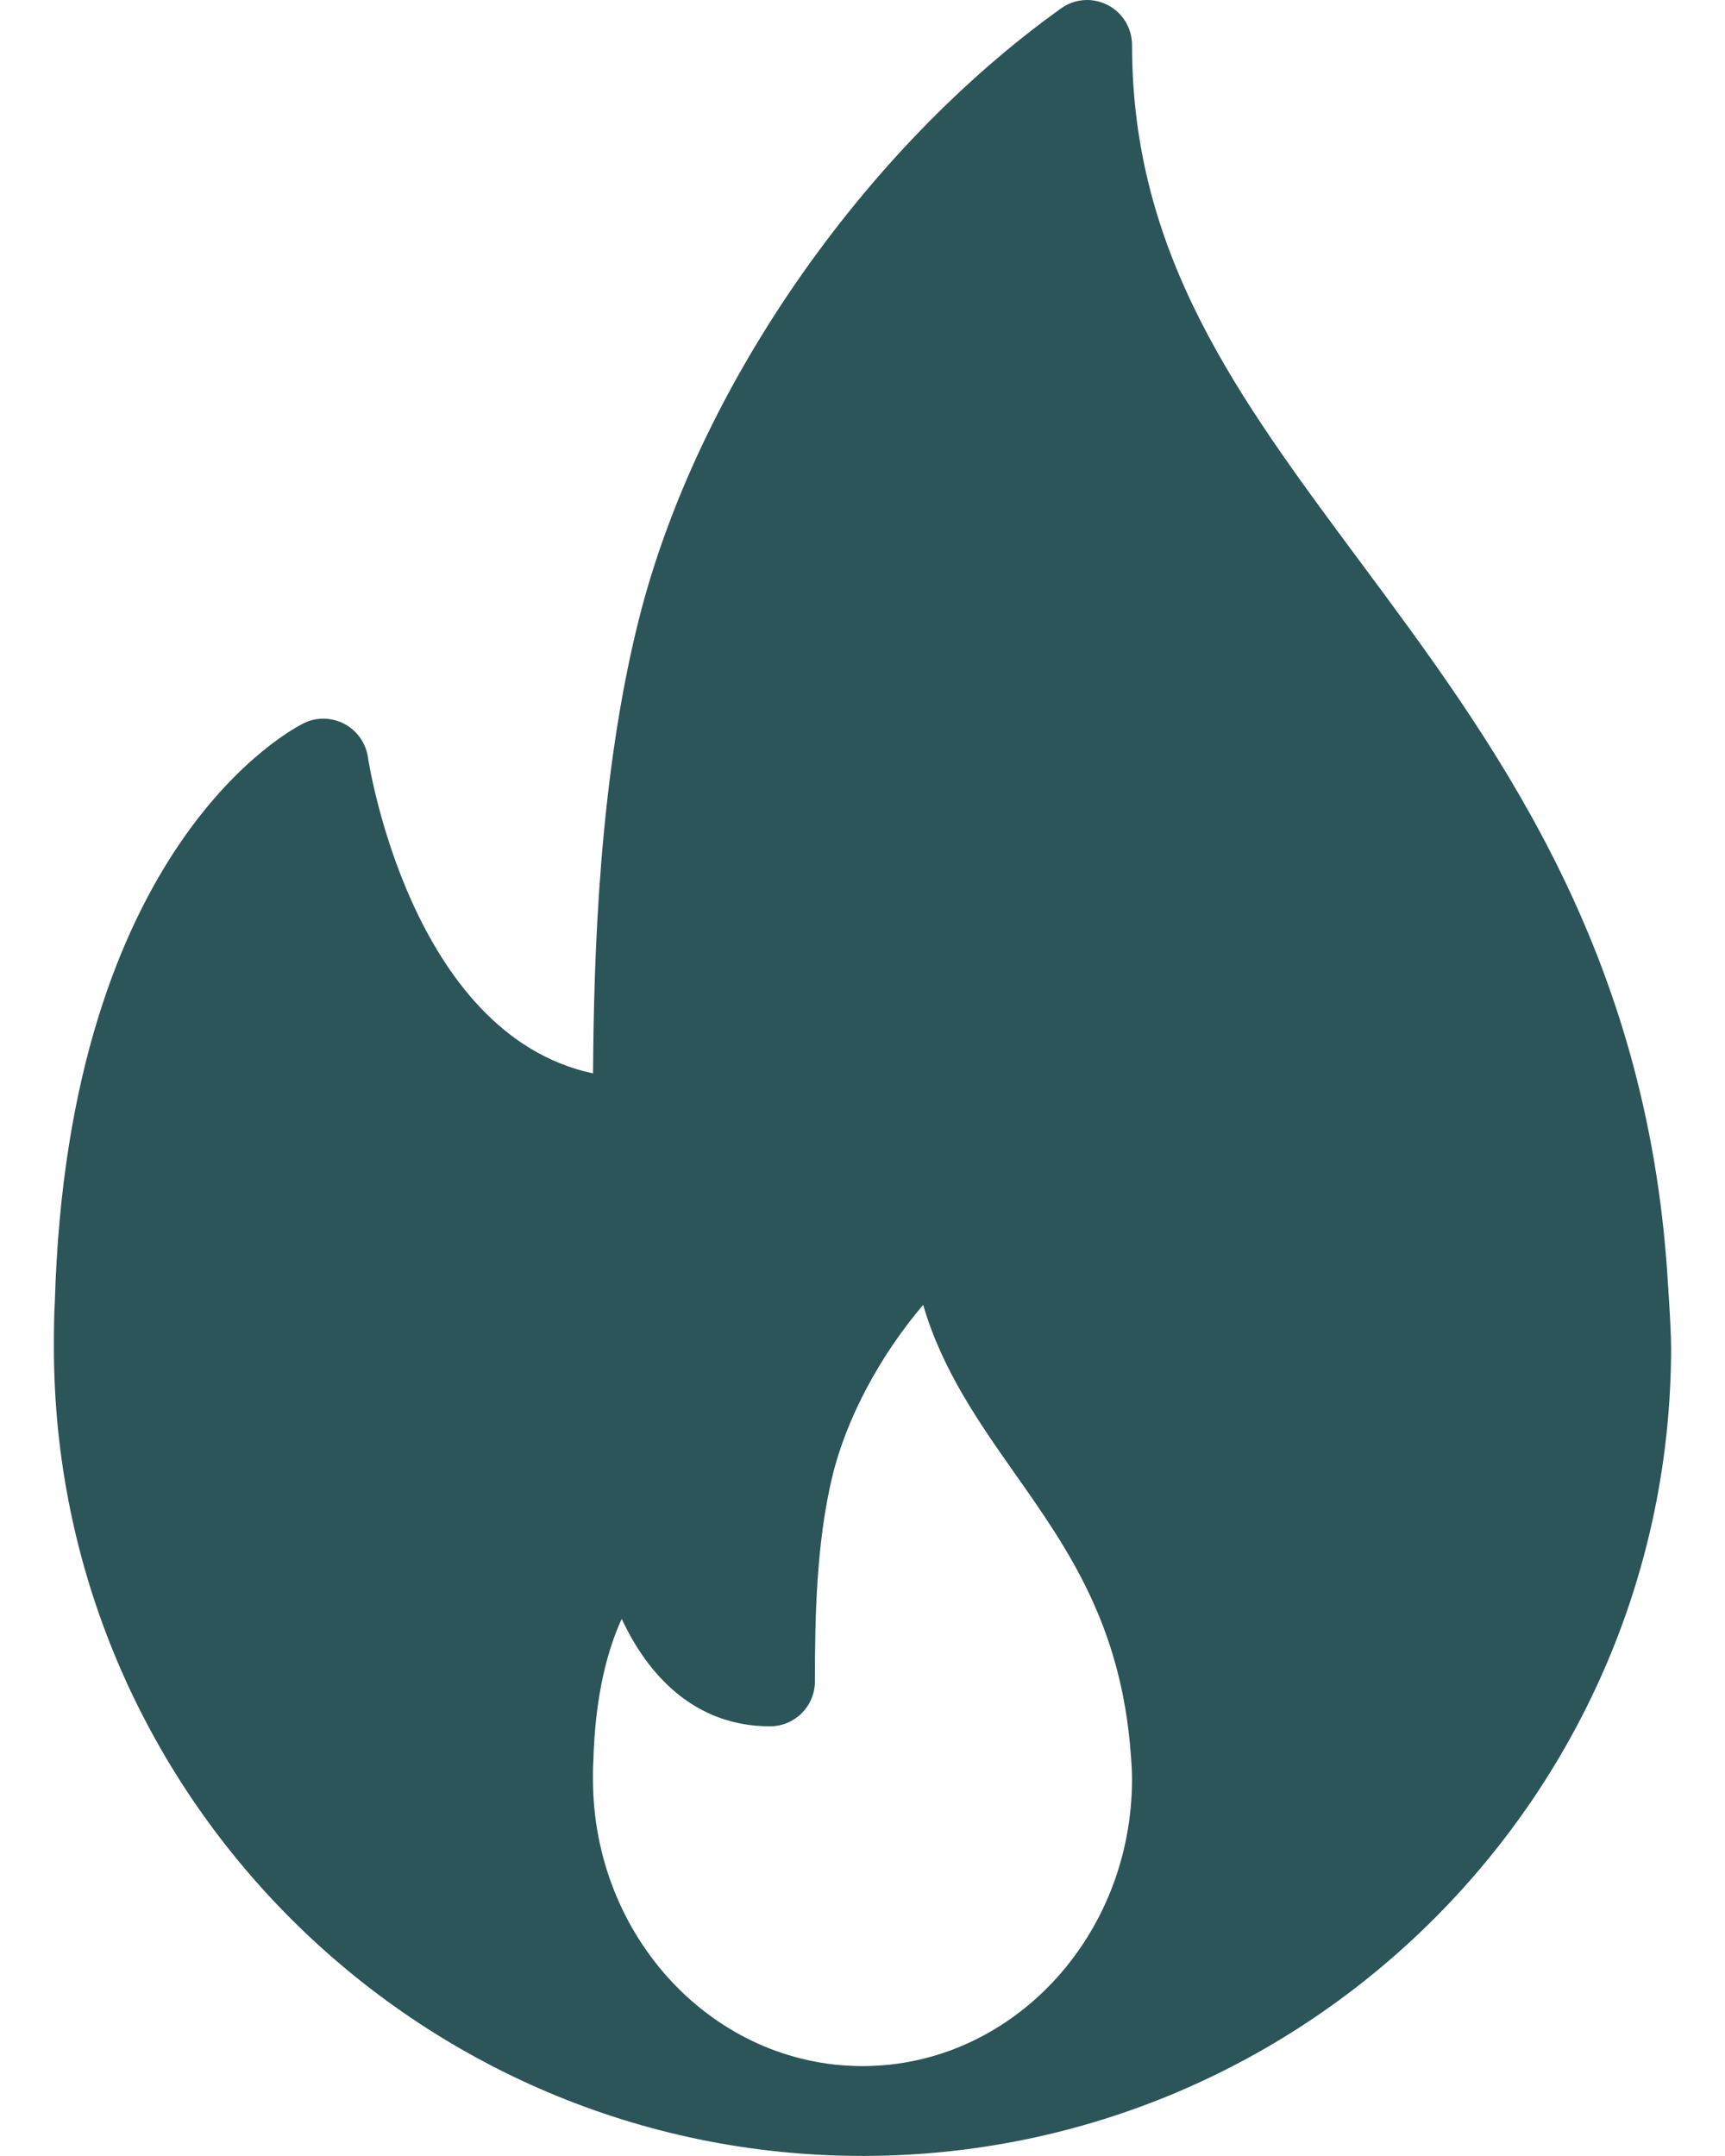 <svg width="24" height="30" viewBox="0 0 24 30" fill="none" xmlns="http://www.w3.org/2000/svg">
<path d="M23.186 17.565C22.842 13.09 20.759 10.287 18.921 7.812C17.22 5.522 15.75 3.544 15.75 0.626C15.75 0.392 15.619 0.177 15.411 0.07C15.202 -0.038 14.951 -0.02 14.761 0.118C12.001 2.093 9.698 5.421 8.894 8.597C8.335 10.808 8.262 13.294 8.251 14.936C5.702 14.392 5.125 10.579 5.119 10.537C5.09 10.34 4.969 10.168 4.794 10.074C4.616 9.981 4.407 9.974 4.227 10.063C4.094 10.128 0.947 11.727 0.763 18.111C0.751 18.324 0.75 18.537 0.75 18.75C0.75 24.952 5.797 29.999 12 29.999C12.009 30 12.018 30.001 12.025 29.999C12.027 29.999 12.03 29.999 12.033 29.999C18.221 29.981 23.25 24.941 23.25 18.75C23.25 18.438 23.186 17.565 23.186 17.565ZM12 28.749C9.932 28.749 8.25 26.957 8.25 24.755C8.25 24.68 8.249 24.604 8.255 24.511C8.28 23.582 8.456 22.948 8.65 22.526C9.012 23.305 9.661 24.021 10.713 24.021C11.059 24.021 11.338 23.741 11.338 23.396C11.338 22.506 11.357 21.48 11.578 20.553C11.775 19.732 12.247 18.858 12.844 18.157C13.109 19.067 13.627 19.803 14.132 20.521C14.855 21.549 15.603 22.611 15.734 24.423C15.742 24.531 15.75 24.639 15.75 24.755C15.75 26.957 14.068 28.749 12 28.749Z" fill="#2B5558"/>
</svg>
